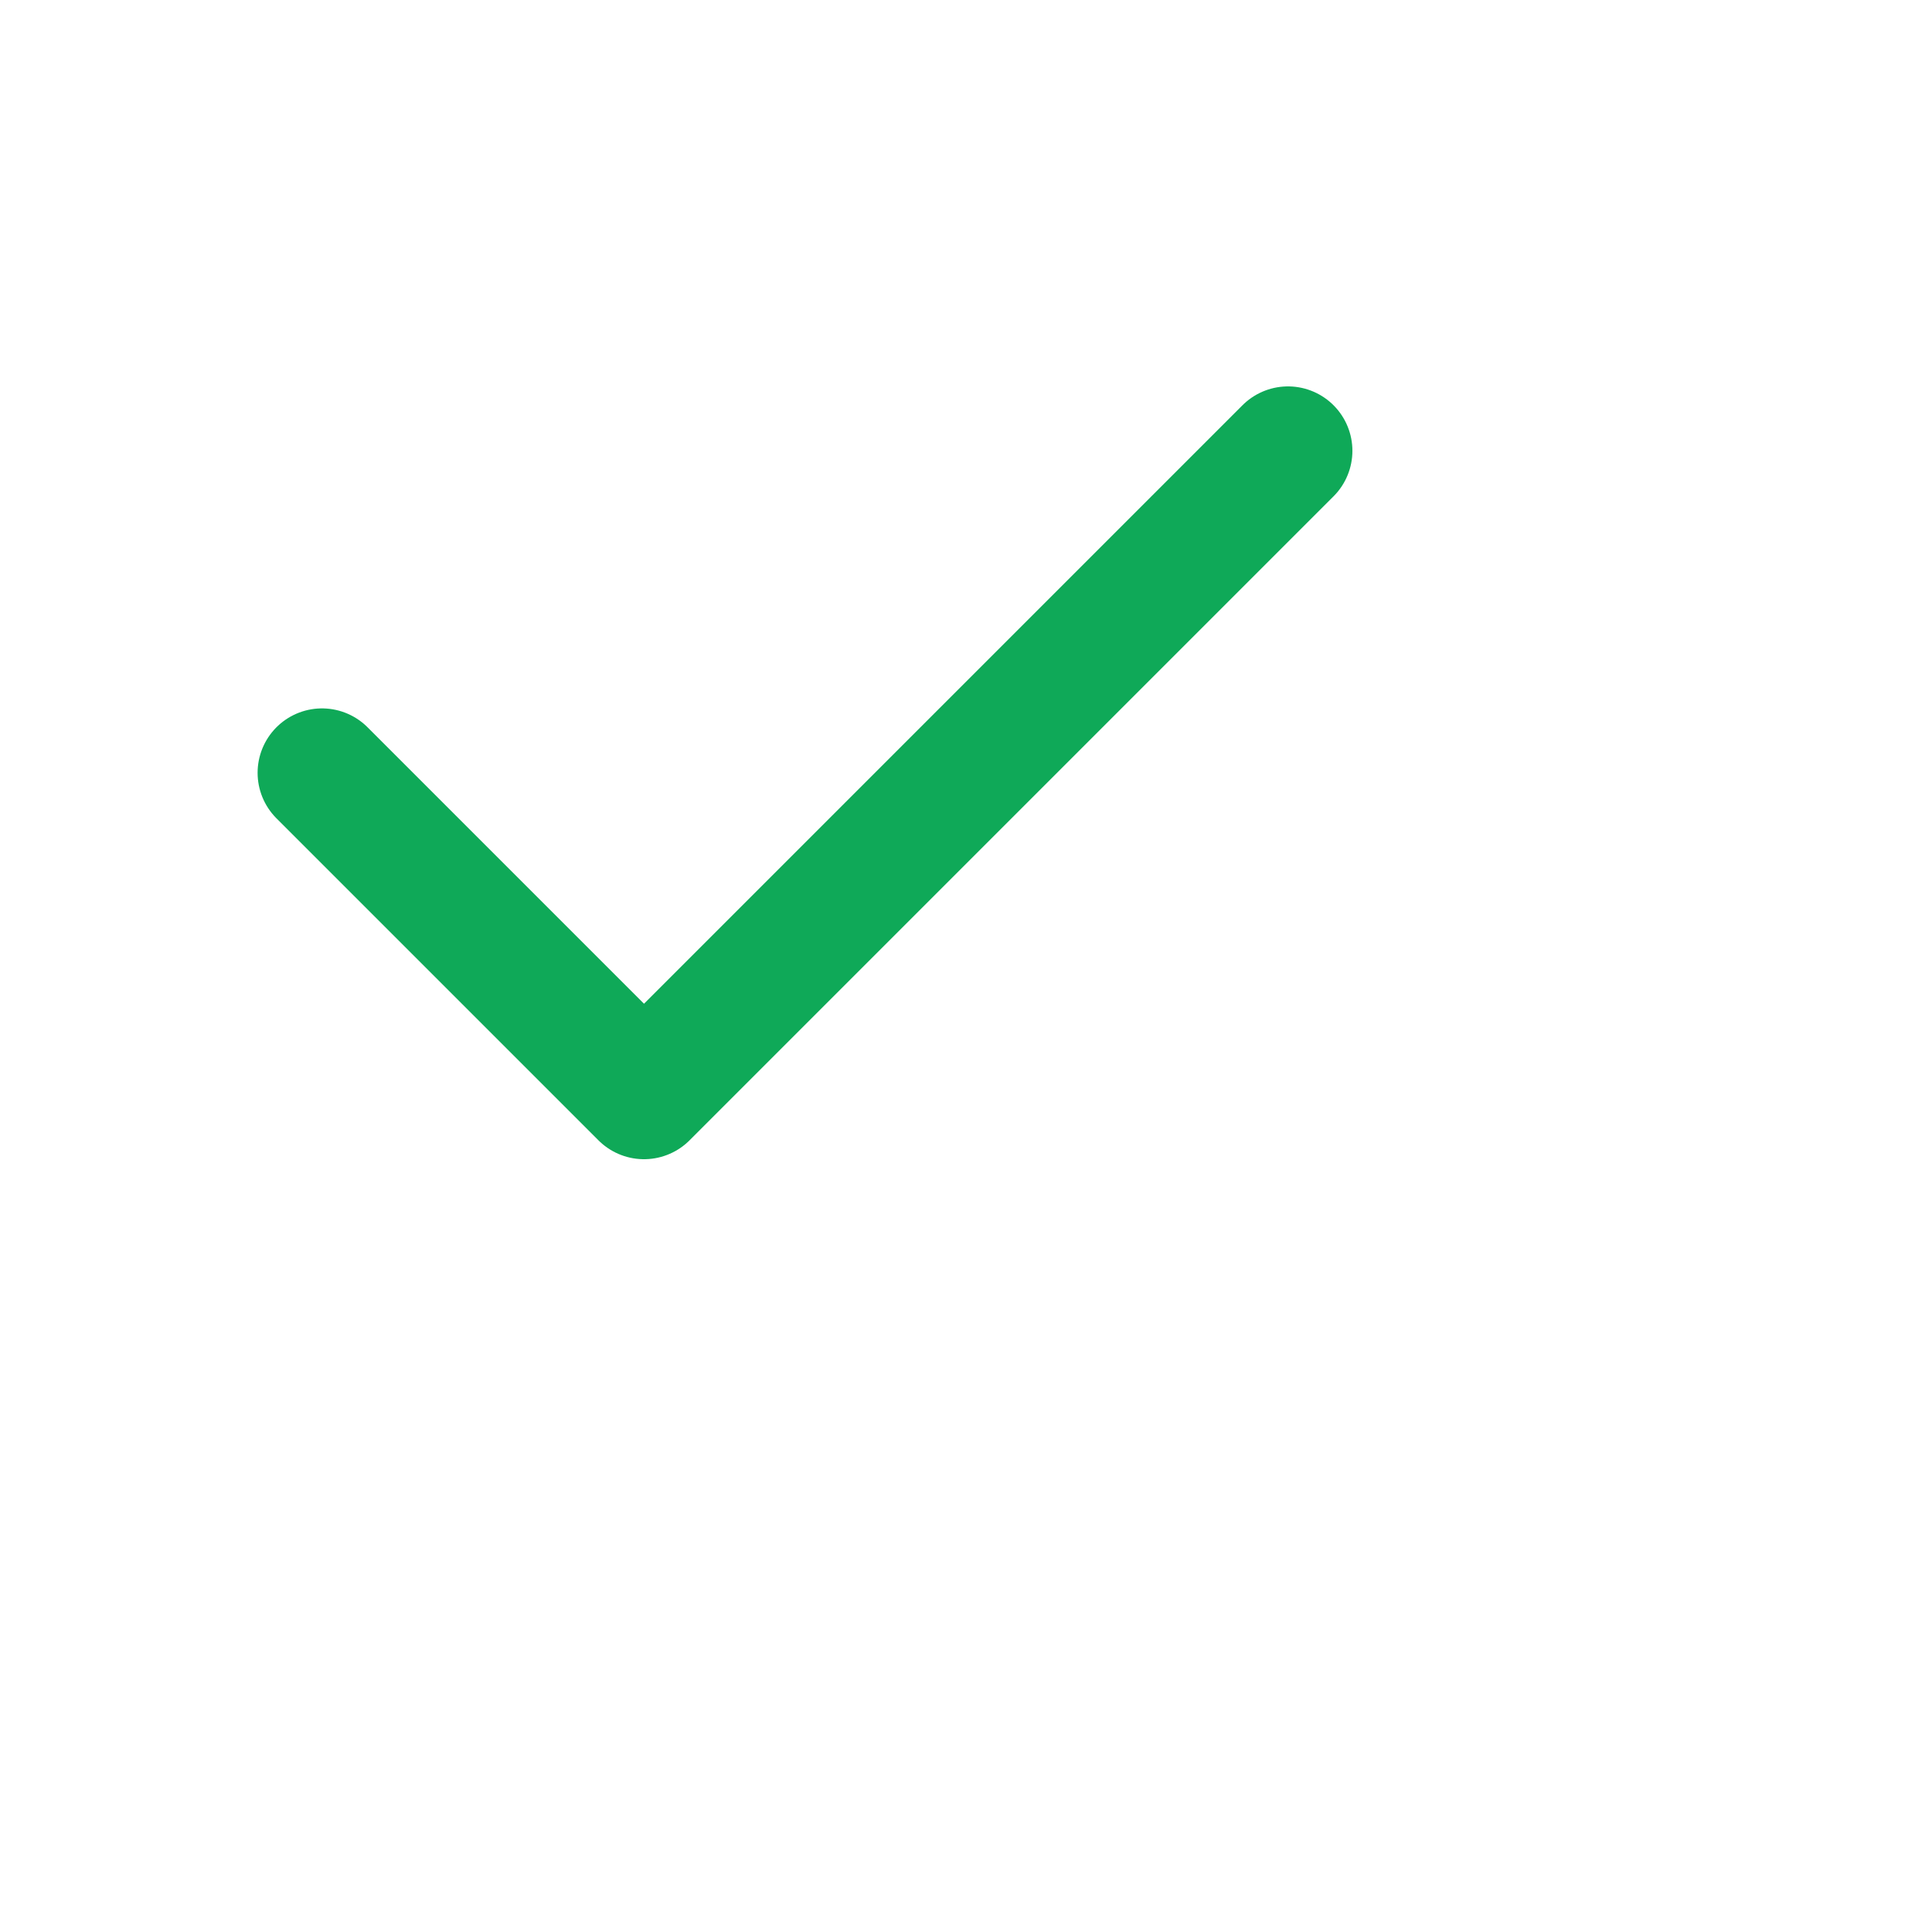 <svg width="30" height="30" viewBox="0 0 30 30" fill="none" xmlns="http://www.w3.org/2000/svg">
<path d="M20 7L10 17L5 12" stroke="#0FA958" stroke-width="2" stroke-linecap="round" stroke-linejoin="round"/>
</svg>